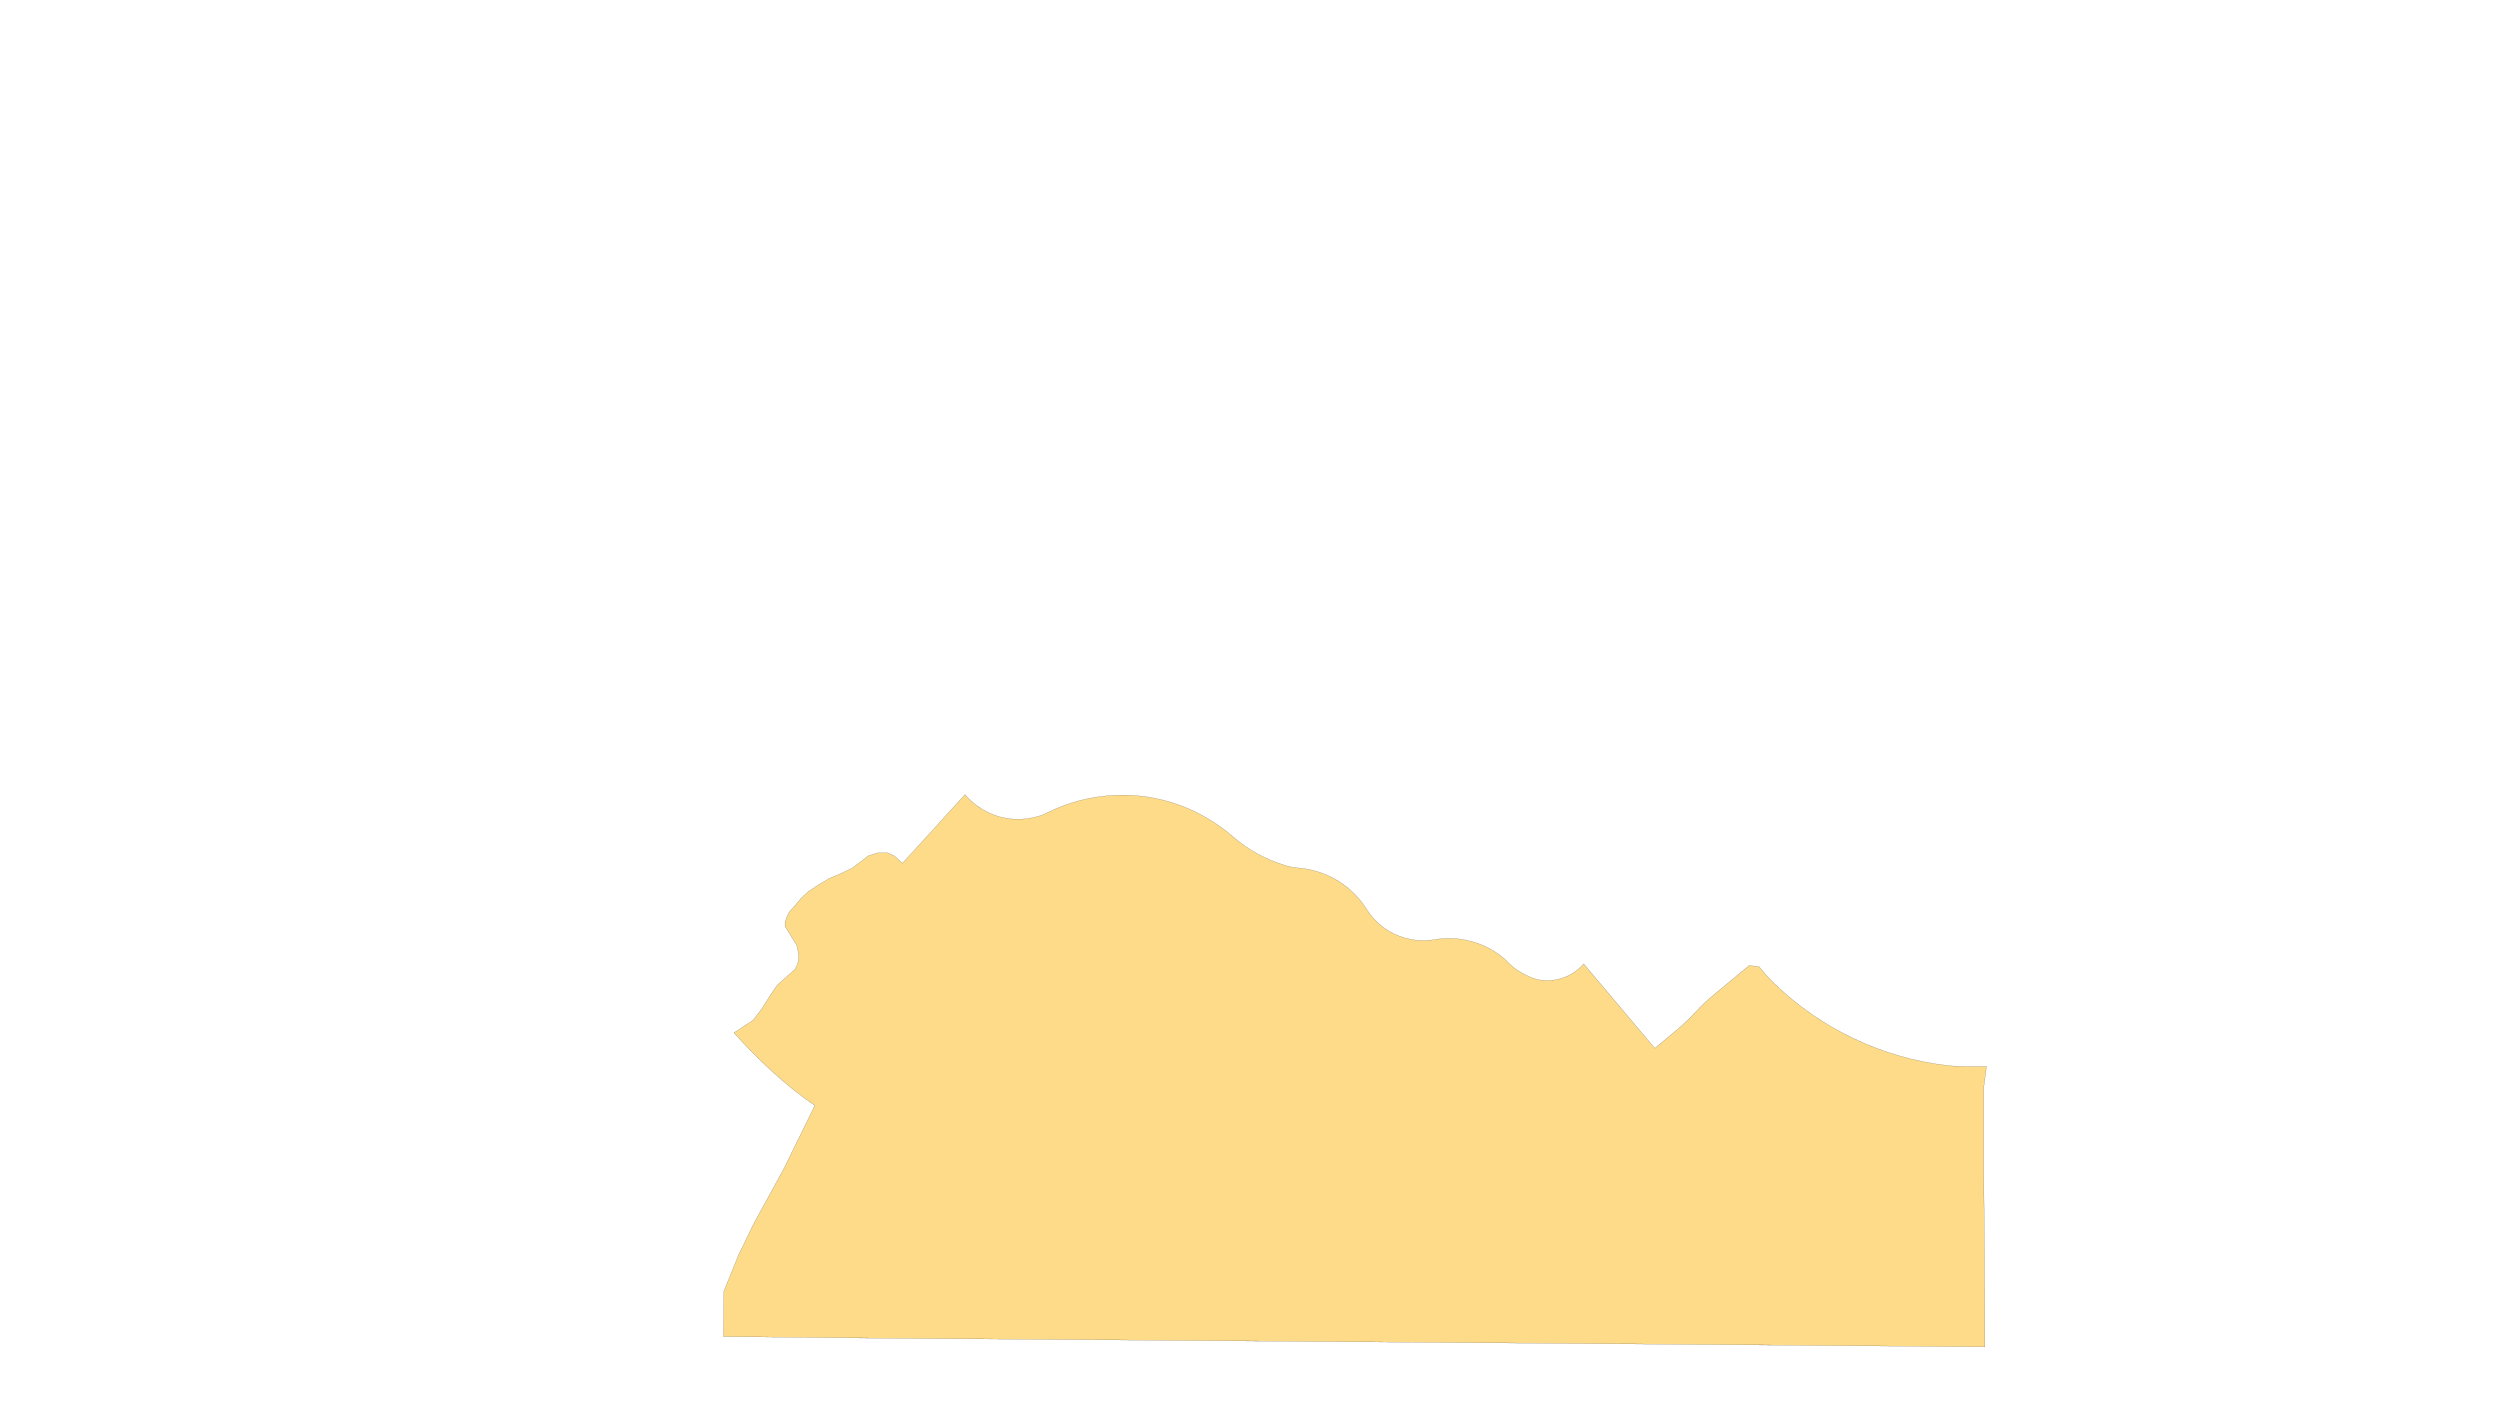 <?xml version="1.0" encoding="utf-8"?>
<!-- Generator: Adobe Illustrator 22.0.1, SVG Export Plug-In . SVG Version: 6.00 Build 0)  -->
<svg version="1.1" id="PhaseA_x5F_tap" xmlns="http://www.w3.org/2000/svg" xmlns:xlink="http://www.w3.org/1999/xlink" x="0px"
	 y="0px" width="1920px" height="1080px" viewBox="0 0 1920 1080" style="enable-background:new 0 0 1920 1080;"
	 xml:space="preserve">
<g id="LWPOLYLINE_3_">
	<path style="fill:none;stroke:#000000;stroke-width:0.1;stroke-linecap:round;stroke-linejoin:round;stroke-miterlimit:10;" d="
		M991.7,886.8"/>
</g>
<path id="PhaseA_x5F_tap" style="fill:#FDB913;fill-opacity:0.5;stroke:#000000;stroke-width:0.1;stroke-linecap:round;stroke-linejoin:round;stroke-miterlimit:10;" d="
	M1494.5,818.2c-49.4-6-95.6-28-131.5-62.5c-4.3-4.1-8.3-8.6-12-13.3l-7.6-0.9l-1.2,1l-26.1,21.6c-4.8,4-9.3,8.2-13.5,12.8
	c-4.7,5.1-9.7,9.9-15,14.3l-16.7,13.9l-54.6-64.8c-9,10.3-23,14.9-36.4,11.8c-6.2-1.9-12.1-4.9-17.2-8.9c-2.4-1.9-4.6-3.9-6.6-6.2
	c-5-4.5-10.8-8.1-16.9-10.8c-2.8-1.2-5.7-2.3-8.7-3.1c-6.9-1.9-14-2.7-21.2-2.3c-2.5,0.1-5,0.4-7.4,0.8c-4.6,0.8-9.4,0.9-14.1,0.5
	c-6.3-0.7-12.4-2.5-18-5.3c-6.4-3.3-12.1-7.8-16.6-13.4c-1.3-1.7-2.6-3.4-3.7-5.2c-3.4-5.4-7.6-10.3-12.4-14.6
	c-0.5-0.4-0.9-0.8-1.4-1.2c-3.2-2.7-6.6-5-10.2-7.1c-8.2-4.6-17.2-7.5-26.5-8.5c-0.3,0-0.7-0.1-1-0.1c-3.8-0.3-7.6-1-11.2-2.1
	c-4-1.2-7.9-2.7-11.7-4.3c-6.7-2.9-13.2-6.5-19.2-10.7c-2.5-1.8-5-3.6-7.4-5.6c-3.2-2.9-6.5-5.5-9.9-8.1c-0.2-0.2-0.5-0.4-0.7-0.5
	c-7.5-5.4-15.5-10-23.9-13.8c-8.8-3.9-17.9-6.7-27.3-8.6c-9.5-1.9-19.2-2.6-28.9-2.3c-9.9,0.3-19.7,1.8-29.2,4.3
	c-8.1,2.2-15.9,5.1-23.5,8.8c-1.2,0.6-2.4,1.2-3.6,1.8c-1.3,0.5-2.6,0.9-3.9,1.3c-6.1,1.8-12.5,2.6-18.8,2.2
	c-7.2-0.4-14.3-2.3-20.8-5.6c-0.2-0.1-0.4-0.2-0.6-0.3c-6.2-3.2-11.7-7.6-16.3-12.9l-17.5,19.2l-9,9.9l-17.7,19.4l-3.8,4.2l-6.3-5.7
	l-5.2-2.3h-7.5l-7.3,2.3l-5.8,4.5l-6.3,4.8l-8.3,4l-9.8,4.2l-8.7,5.2l-6.8,4.5l-5.7,5.2l-5,6l-4.3,4.8l-1.7,3.5l-1.5,4.2v3.2
	l2.3,3.7l2.7,4.5l3.8,5.9c0,0.1,0,0.2,0.1,0.3c2.8,10.5,1.5,13.3-1.3,18.7l-13.5,12l-5,7.3l-7.3,11.5l-6.3,8.2l-14.7,9.7
	c16.8,19.1,41.3,42,62.1,55.8l0,0l-23.8,48.6l-23.5,42.9l-11.5,23.8l-11.1,27.5l-0.3,34.7l116.5,1.2l326.5,2.5l371.7,2.9l154.1,1.3
	l-0.3-64.5l-0.6-70v-64.7l2.1-16.2C1515.7,819.1,1504.2,819.4,1494.5,818.2z"/>
</svg>
